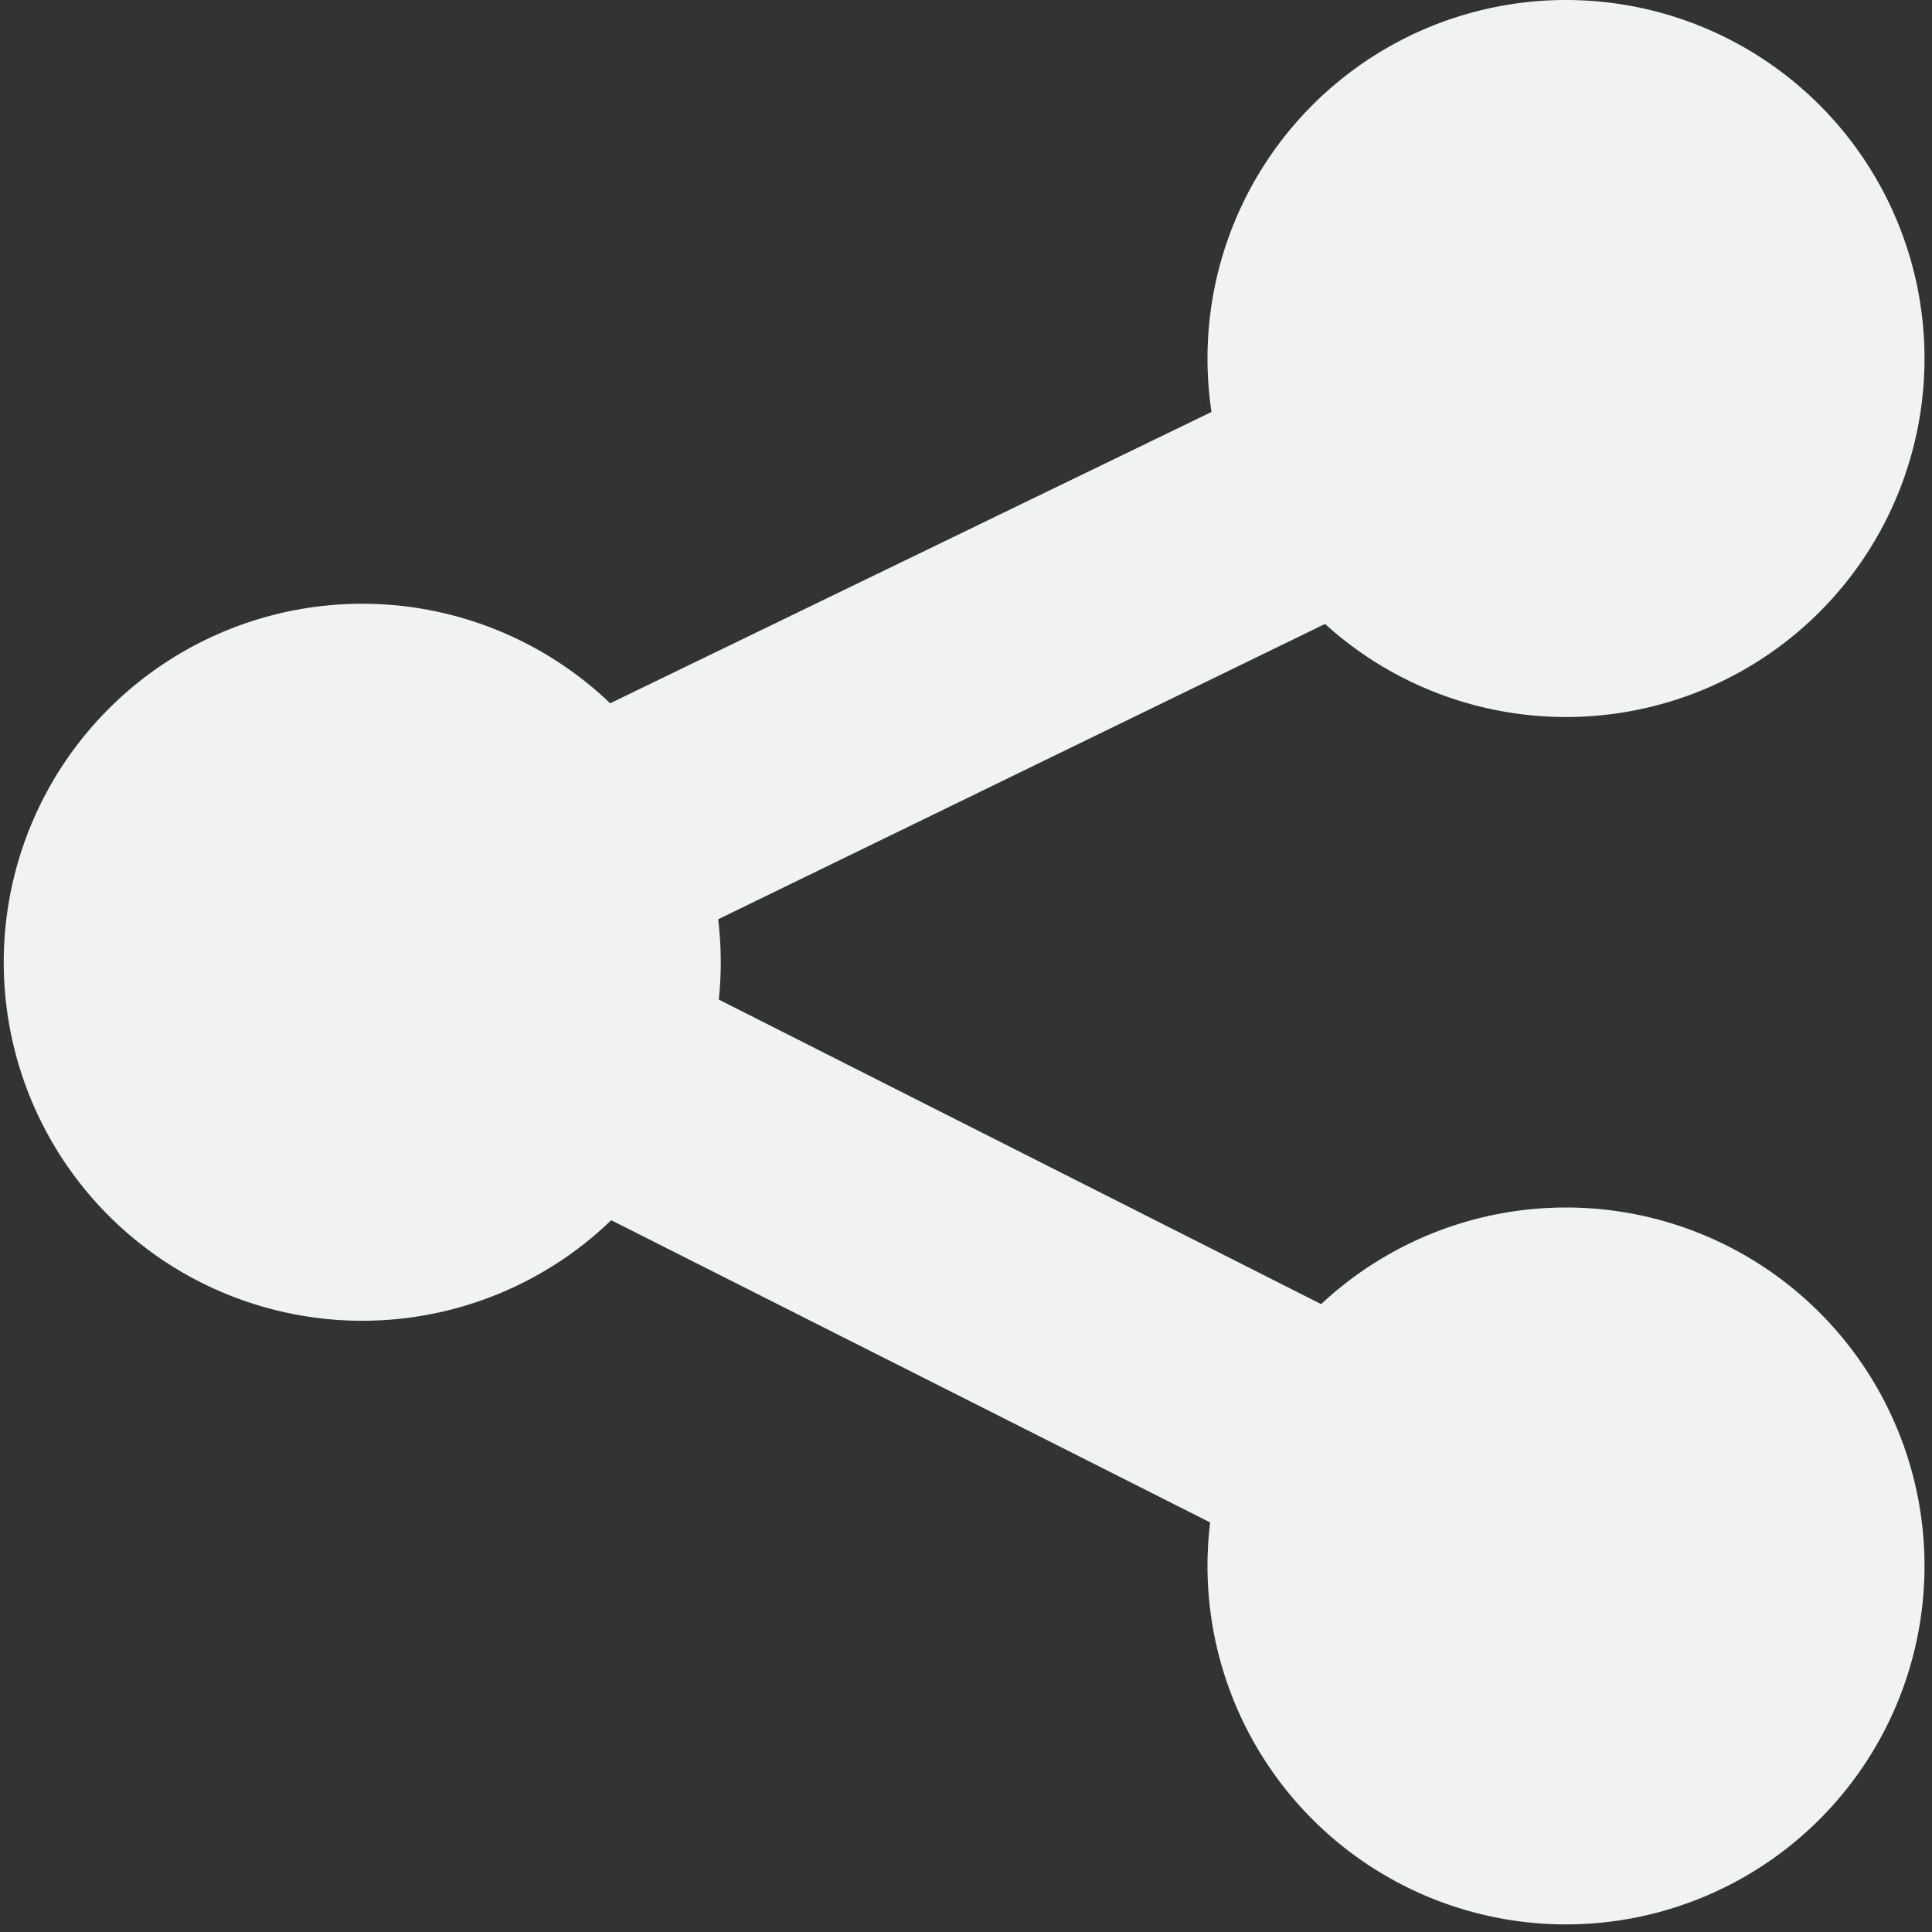 <?xml version="1.0" encoding="UTF-8" standalone="no"?>
<!--Part of Monotone: https://github.com/sixsixfive/Monotone, released under cc-by-sa_v4-->
<svg xmlns="http://www.w3.org/2000/svg" version="1.1" viewBox="0 0 16 16">
 <rect x="0" y="0" width="16" height="16" fill="#333333" stroke="none"/>
 <g fill="#f1f2f2">
  <path overflow="visible" d="m5.969 7.969a2.969 2.969 0 0 1 -2.969 2.969 2.969 2.969 0 0 1 -2.969 -2.97 2.969 2.969 0 0 1 2.97 -2.968 2.969 2.969 0 0 1 2.968 2.969zm9.969 5a2.969 2.969 0 0 1 -2.97 2.968 2.969 2.969 0 0 1 -2.968 -2.967 2.969 2.969 0 0 1 2.969 -2.97 2.969 2.969 0 0 1 2.969 2.969zm0-10a2.969 2.969 0 0 1 -2.97 2.969 2.969 2.969 0 0 1 -2.968 -2.97 2.969 2.969 0 0 1 2.969 -2.968 2.969 2.969 0 0 1 2.969 2.969z"/>
  <path style="text-decoration-line:none;text-transform:none;text-indent:0" font-family="Sans" d="m12.625 2.156l-10.063 4.875-1.812 0.907 1.812 0.906 10.032 5.062 0.906-1.812-8.22-4.156 8.219-4z" overflow="visible" font-weight="400"/>
 </g>
</svg>
